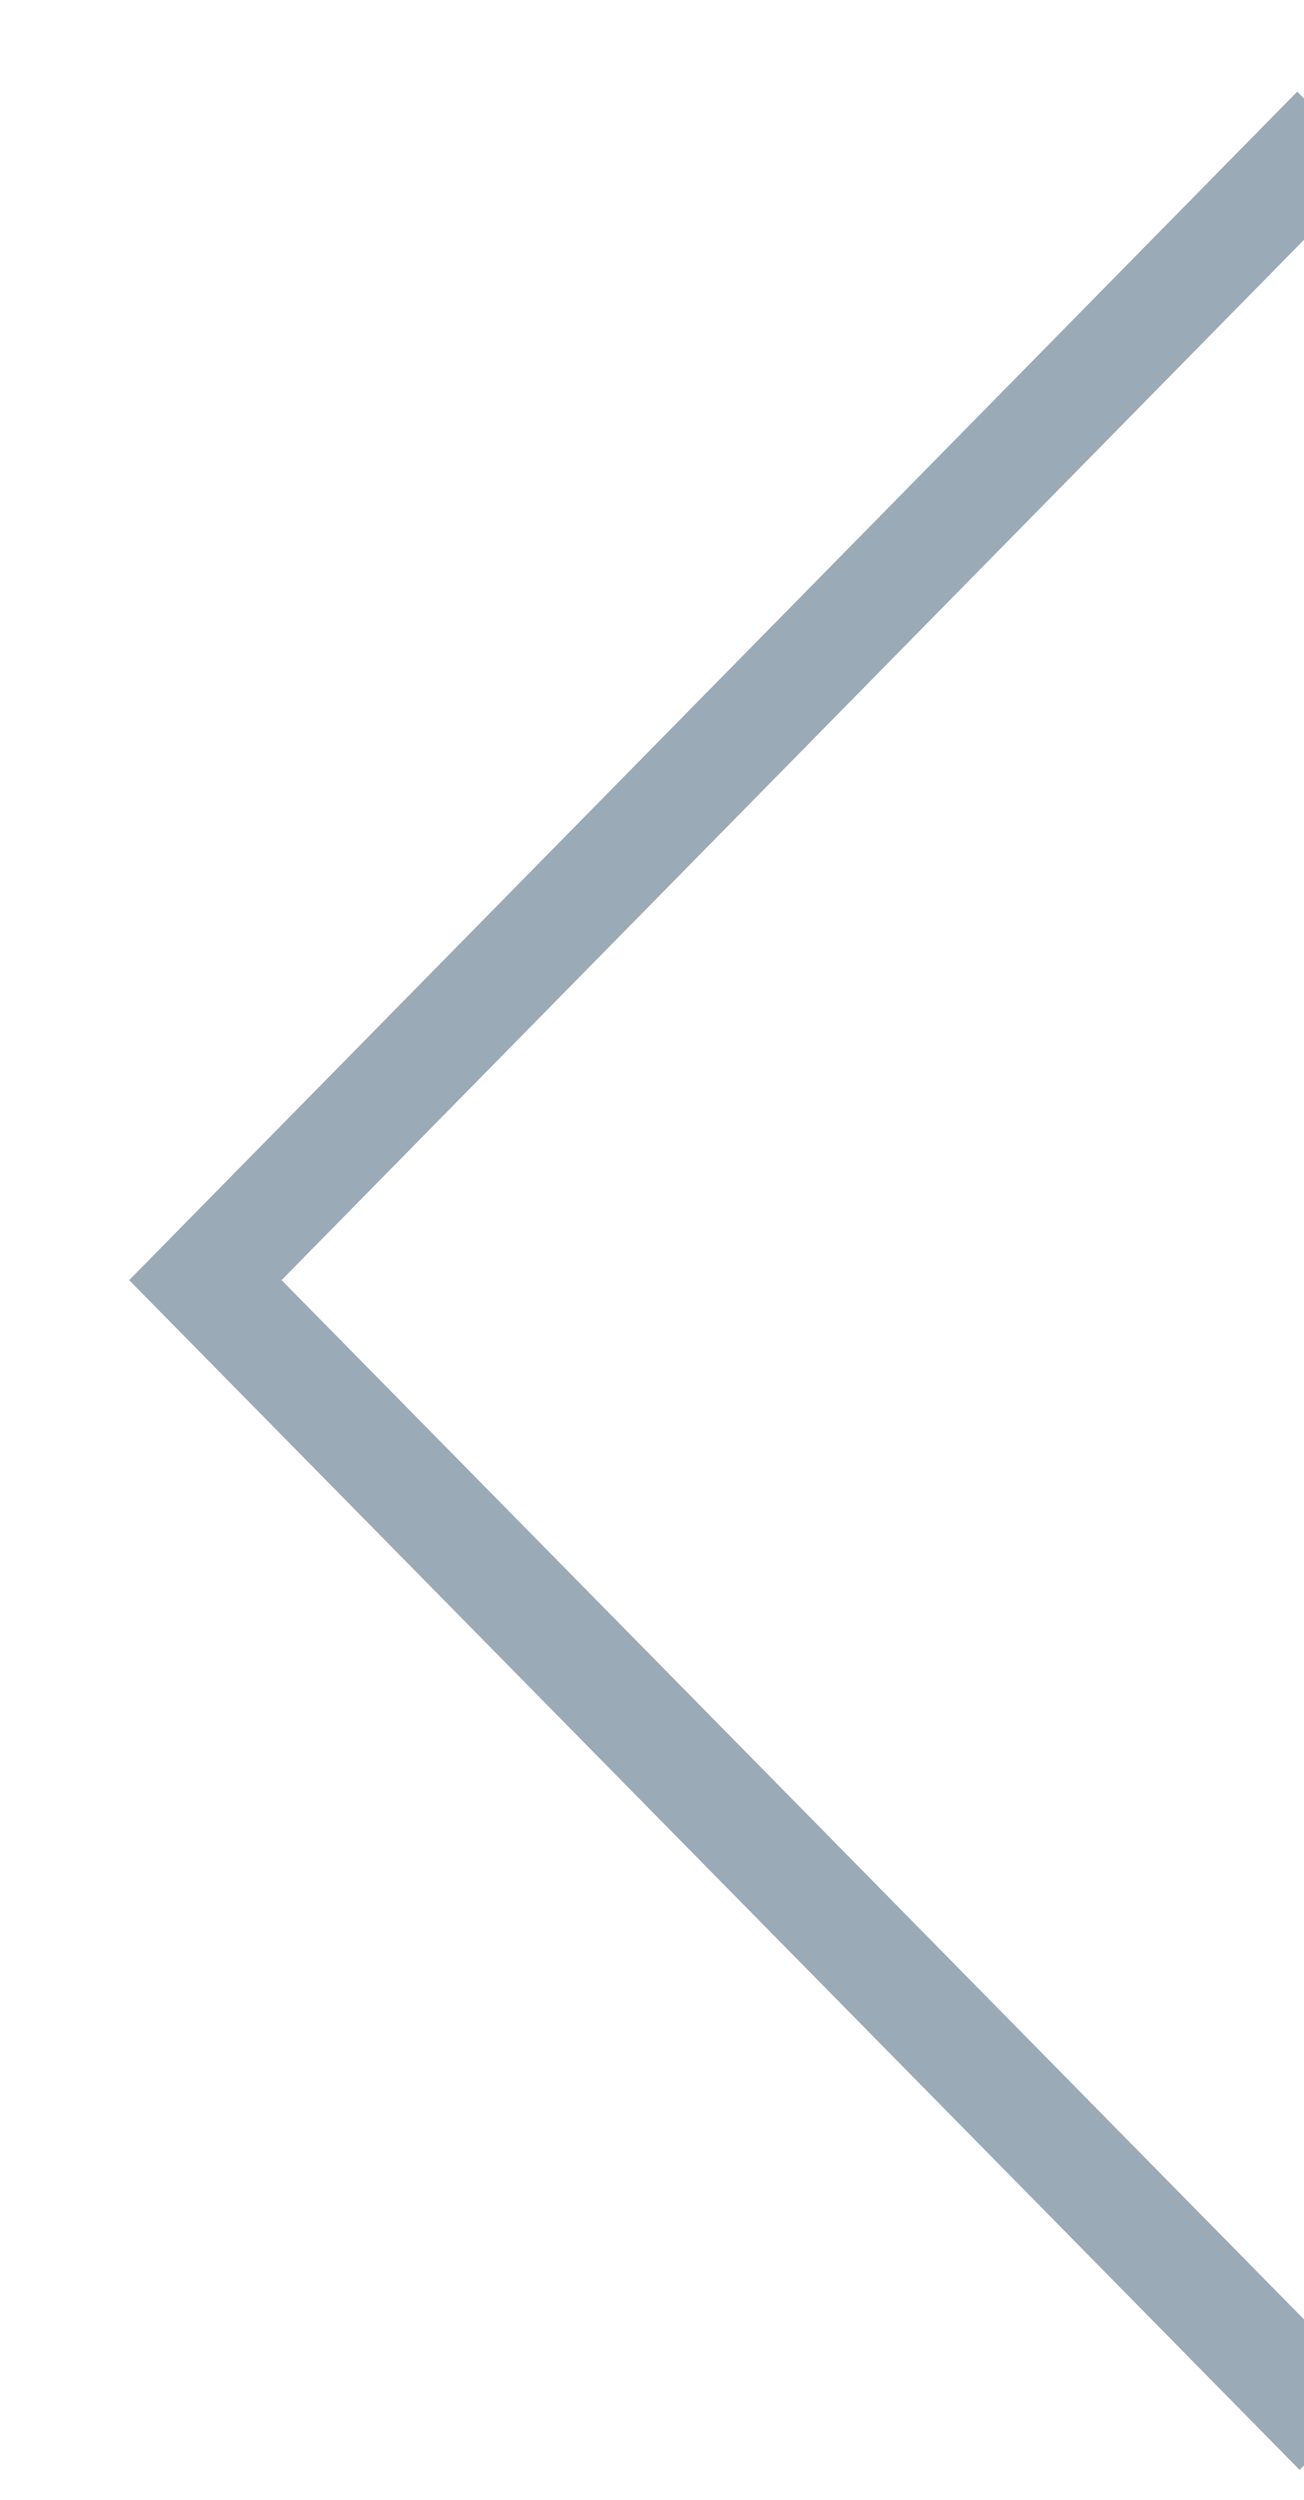 <svg xmlns="http://www.w3.org/2000/svg" preserveAspectRatio="xMidYMid" width="12" height="23" viewBox="0 0 12 23"><defs><style>.cls-2 { stroke: #9aaab7; stroke-width: 1px; fill: none; }</style></defs><path d="M12.294 1.194L1.89 11.778l10.426 10.596" id="path-1" class="cls-2" fill-rule="evenodd"/></svg>